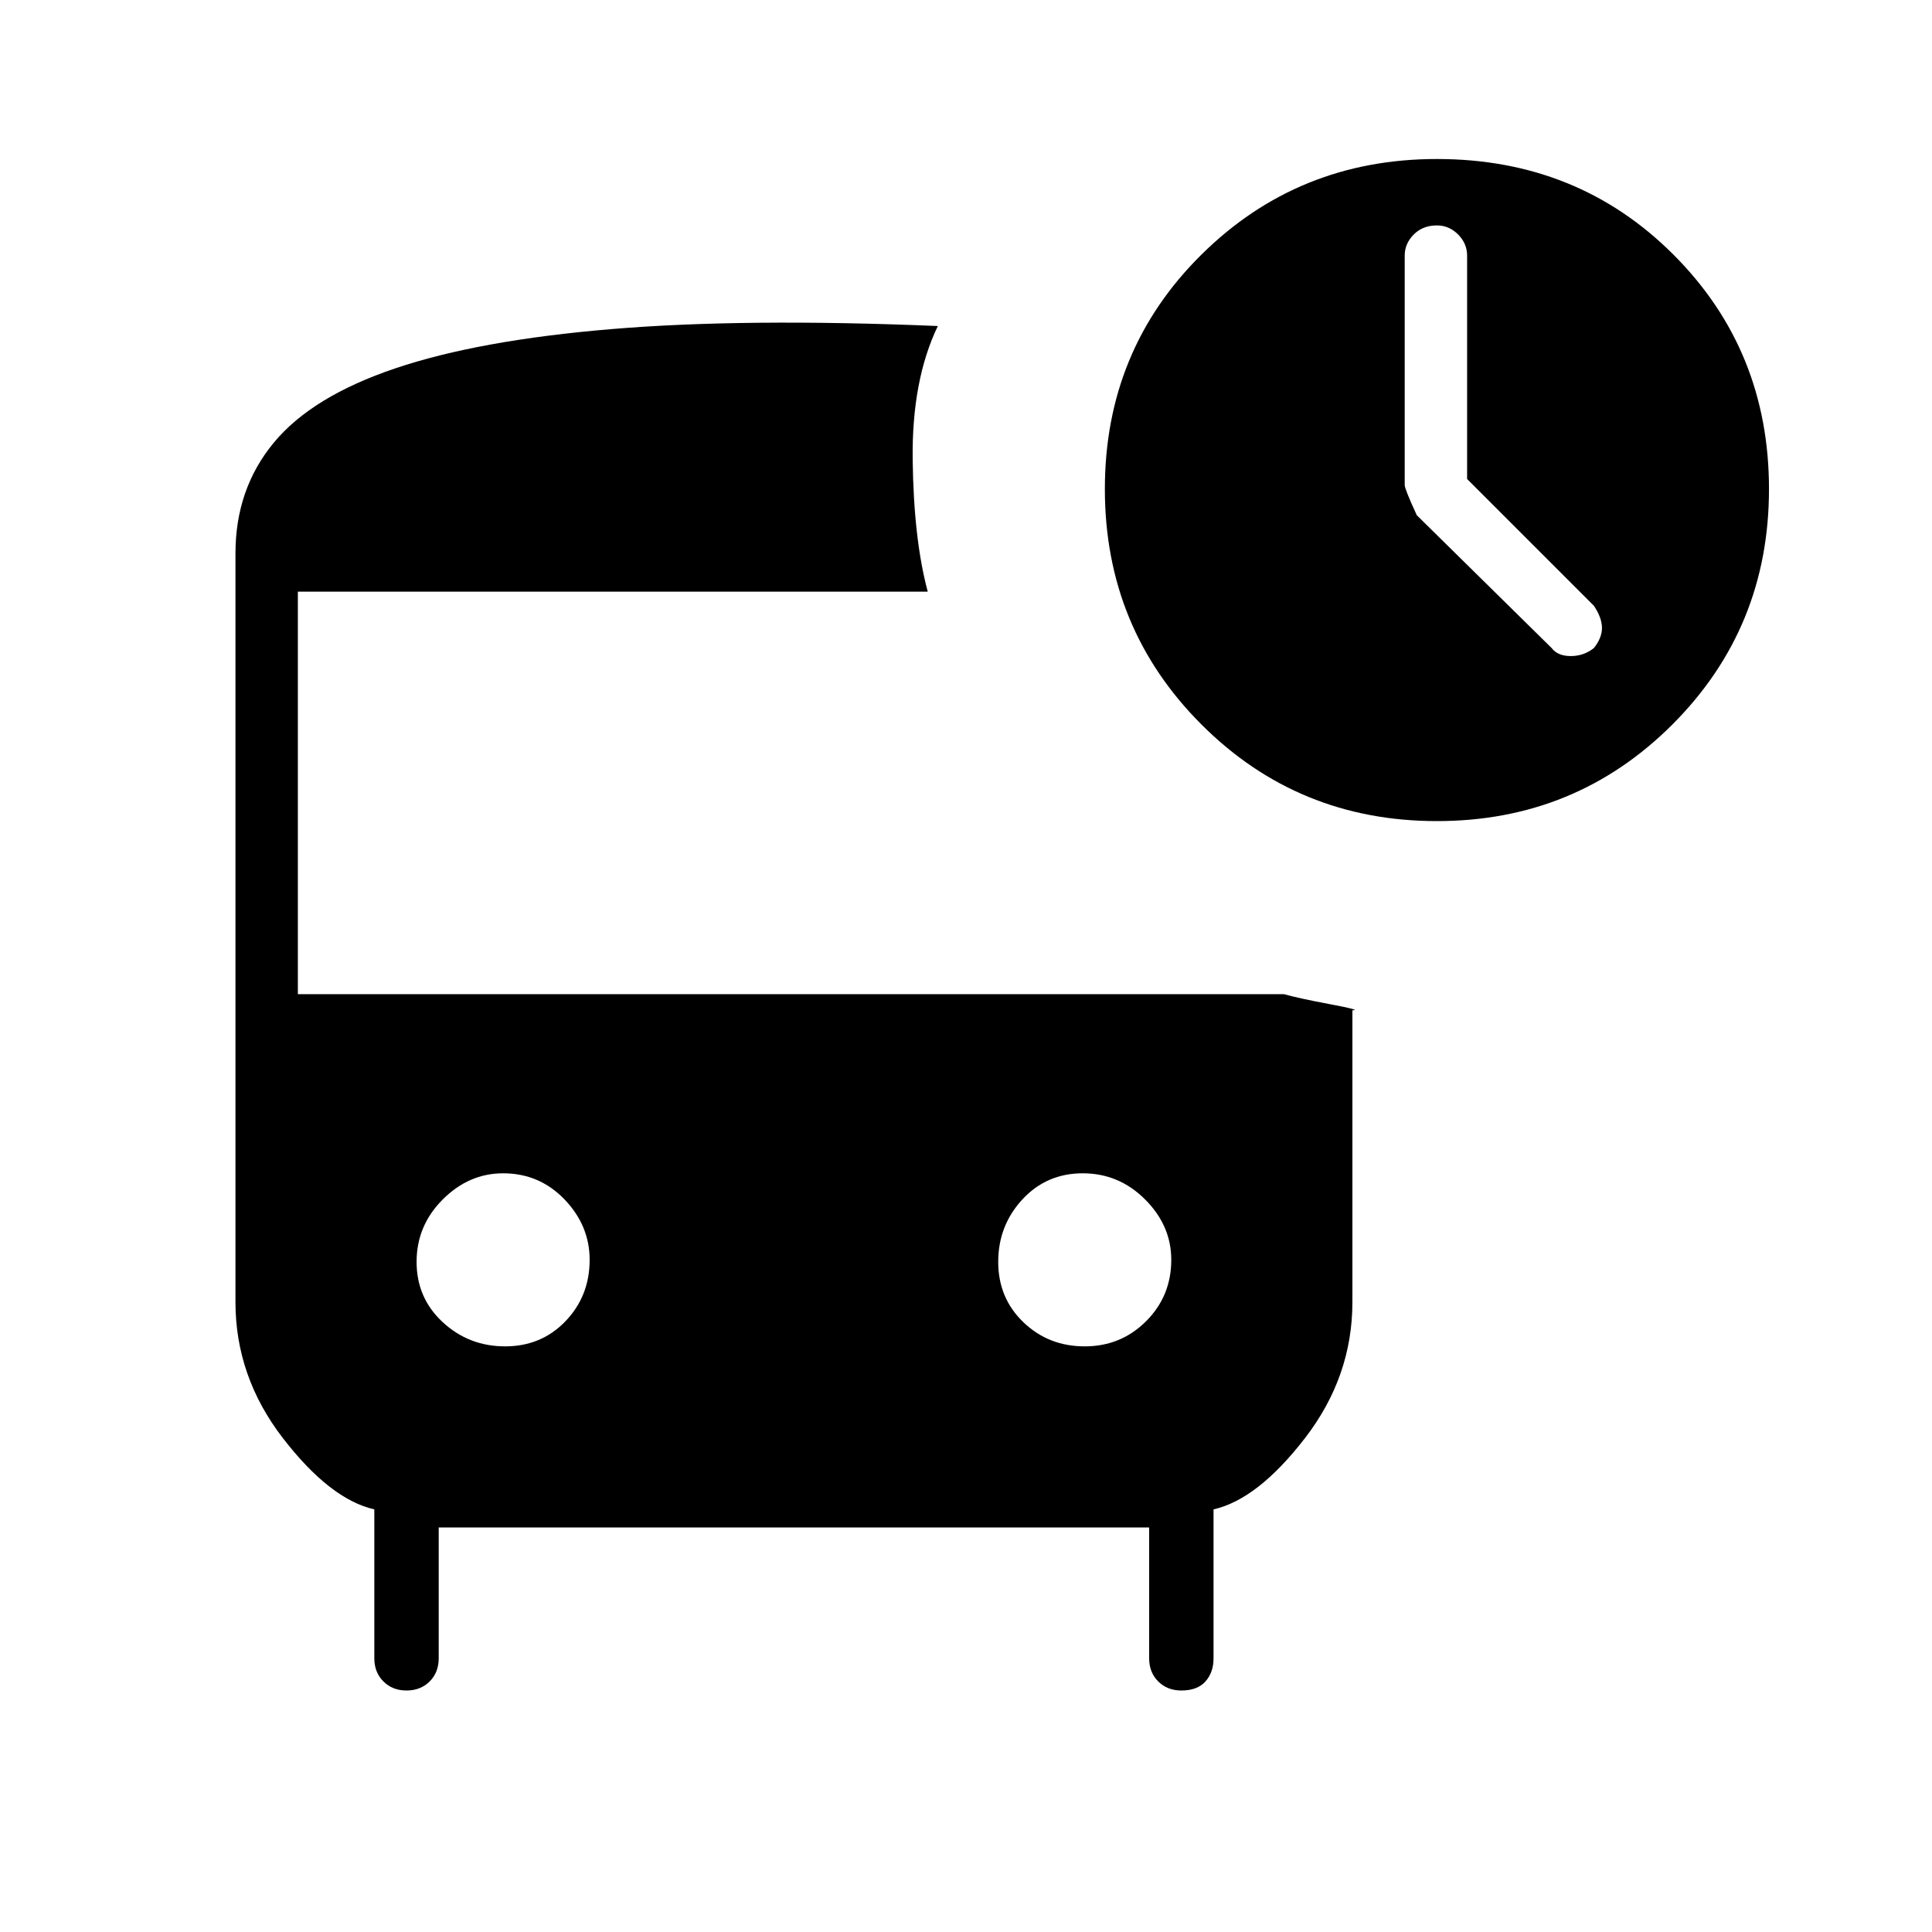 <svg xmlns="http://www.w3.org/2000/svg" height="40" width="40"><path d="M32.125 13.417q.125.166.396.166t.479-.166q.167-.209.167-.417T33 12.542l-2.625-2.625V5.292q0-.25-.187-.438-.188-.187-.438-.187-.292 0-.479.187-.188.188-.188.438v4.75q0 .083.25.625ZM10.458 27.875q.75 0 1.25-.521t.5-1.271q0-.708-.52-1.25-.521-.541-1.271-.541-.709 0-1.25.541-.542.542-.542 1.292t.542 1.25q.541.5 1.291.5Zm12 0q.75 0 1.271-.521.521-.521.521-1.271 0-.708-.542-1.25-.541-.541-1.291-.541-.75 0-1.25.541-.5.542-.5 1.292t.521 1.25q.52.5 1.27.5ZM29.75 17q-2.875 0-4.875-2t-2-4.875q0-2.875 2-4.854t4.875-1.979q2.917 0 4.896 1.979t1.979 4.854q0 2.875-2 4.875t-4.875 2ZM8.417 35q-.292 0-.479-.188-.188-.187-.188-.479V31.25q-.917-.208-1.896-1.479-.979-1.271-.979-2.813v-15.5q0-1.333.792-2.291.791-.959 2.521-1.542 1.729-.583 4.479-.812 2.75-.23 6.75-.063-.542 1.125-.521 2.771.021 1.646.312 2.729H6.167v8.333h20.416q.292.084.959.209.666.125.458.125v6.041q0 1.542-.979 2.813-.979 1.271-1.896 1.479v3.083q0 .292-.167.479-.166.188-.5.188-.291 0-.479-.188-.187-.187-.187-.479v-2.708H9.083v2.708q0 .292-.187.479-.188.188-.479.188Z"/></svg>